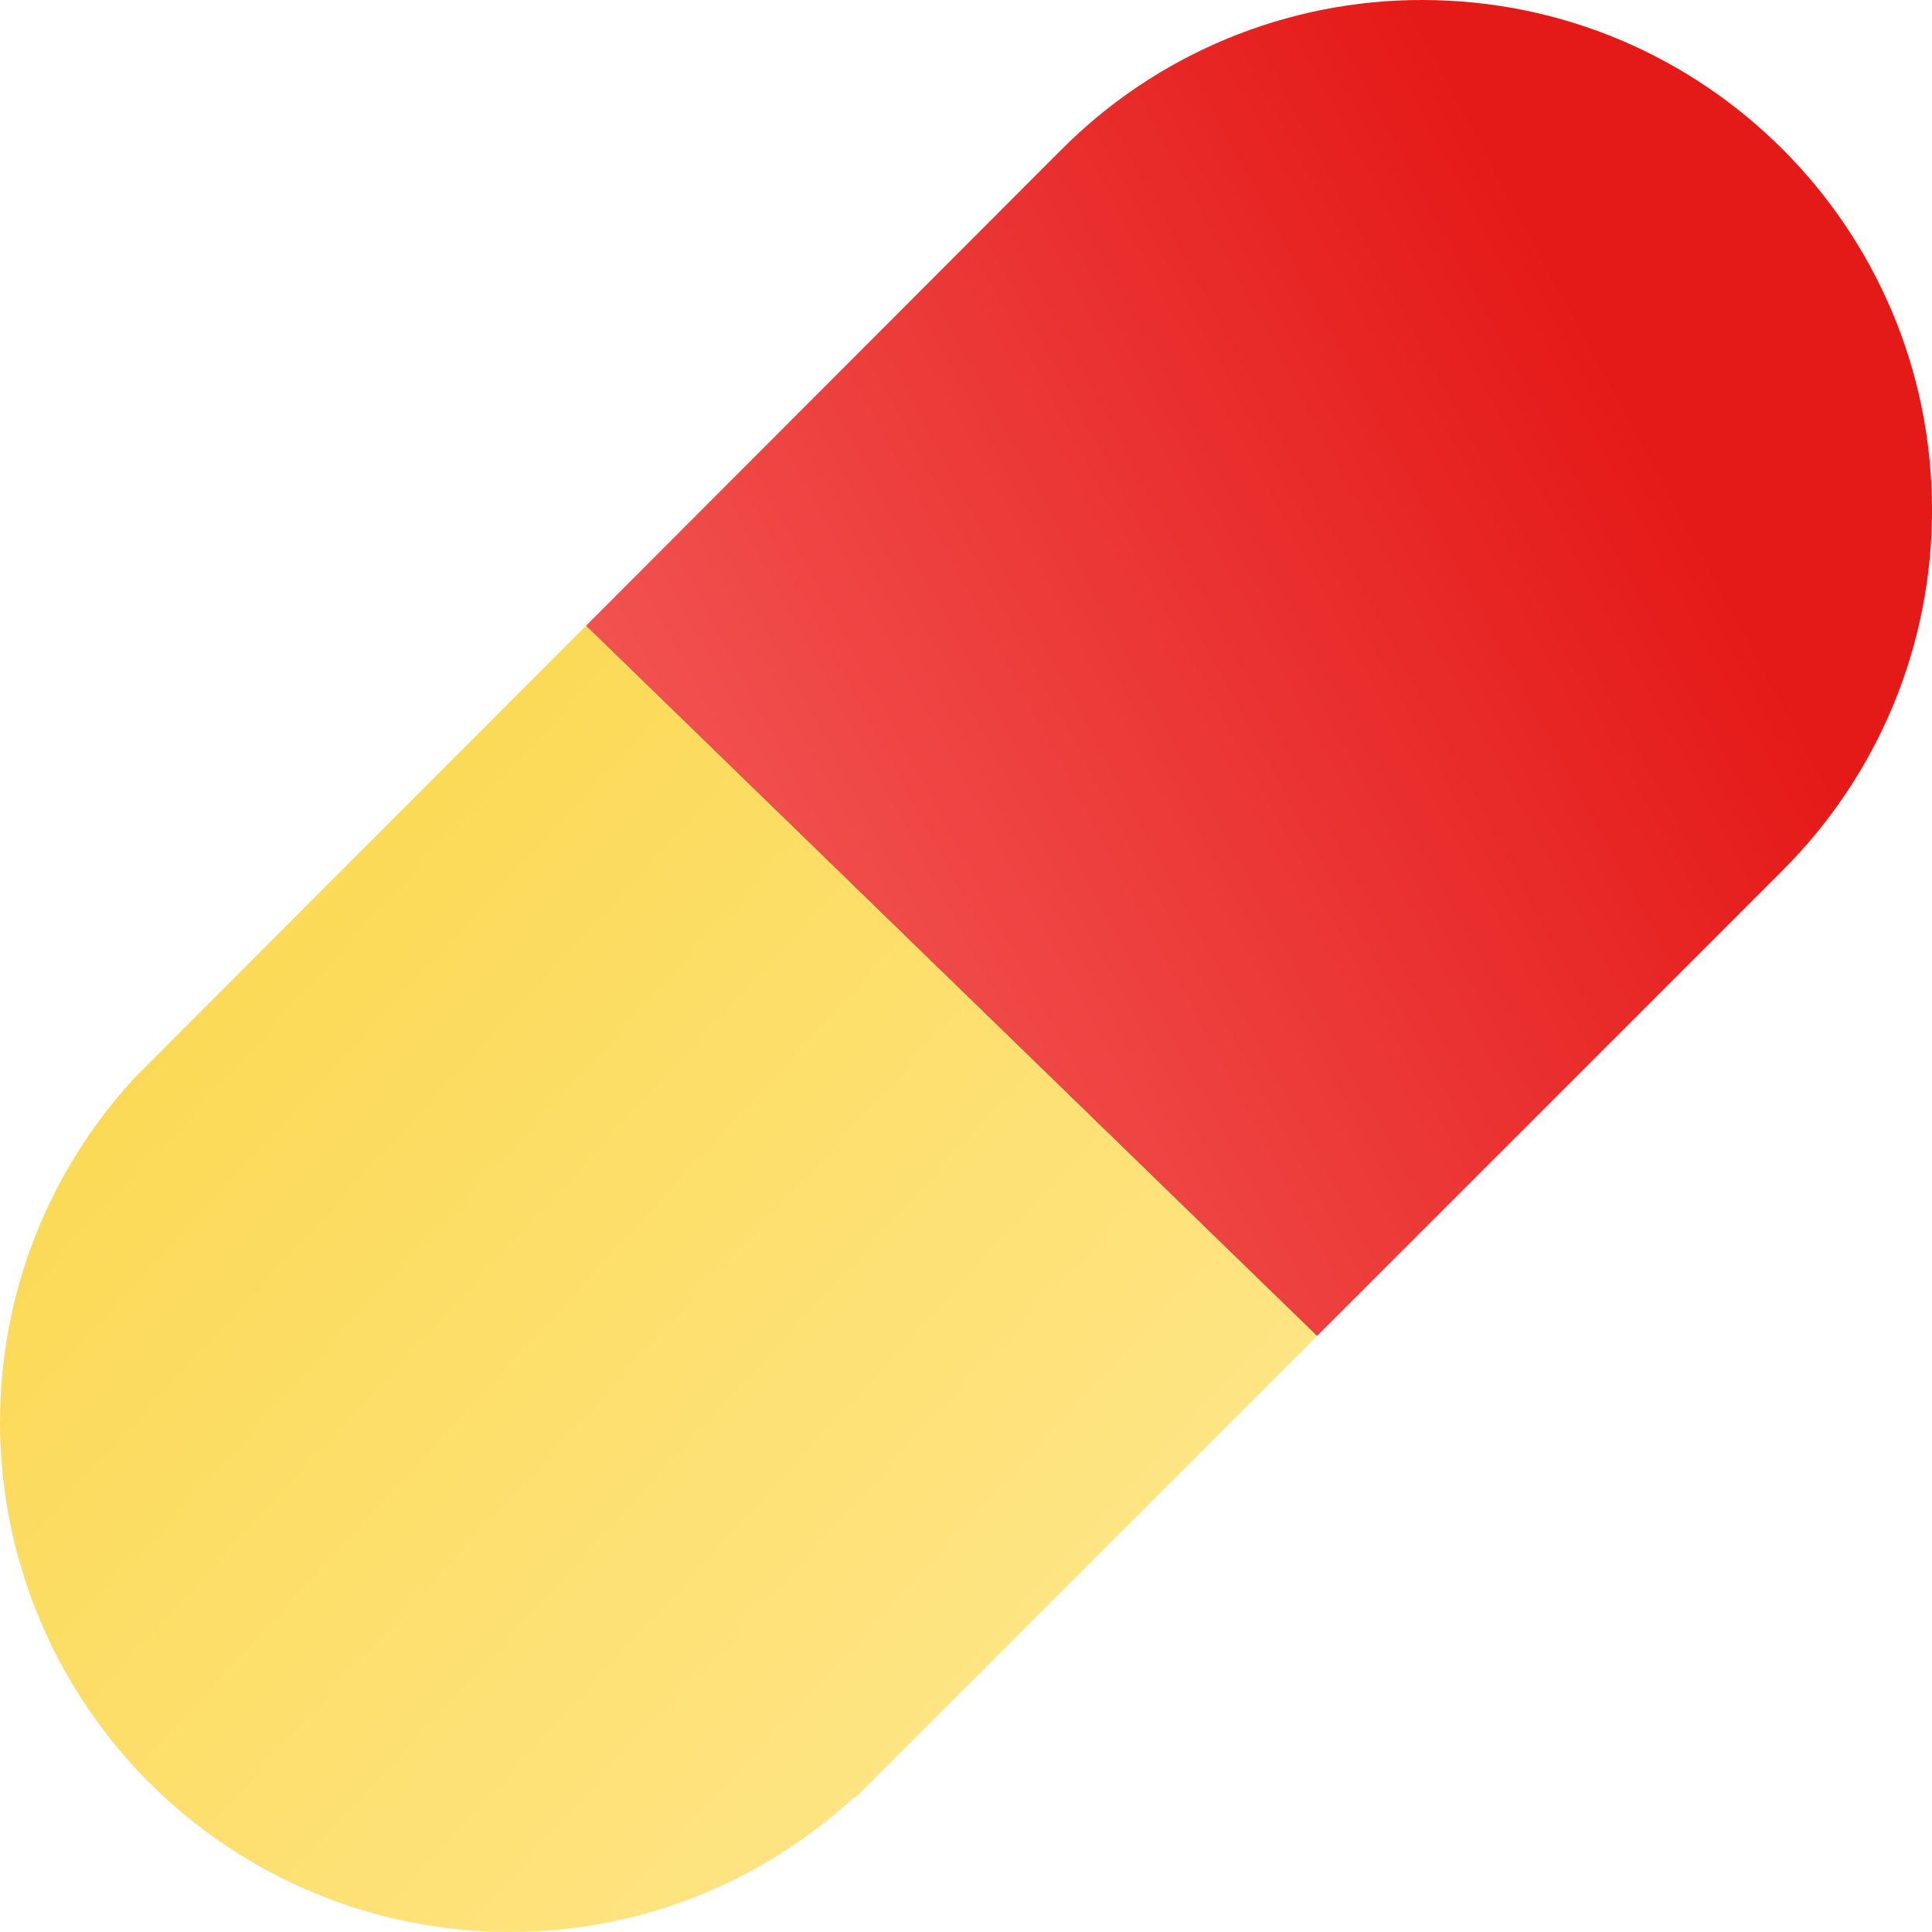 <svg width="36" height="36" viewBox="0 0 36 36" fill="none" xmlns="http://www.w3.org/2000/svg">
<path d="M19.773 2.793L10.918 11.661L24.54 24.895L33.225 16.211L33.224 16.21C34.105 15.329 34.804 14.283 35.281 13.132C35.757 11.98 36.002 10.746 36 9.5C36 4.254 31.746 7.60741e-06 26.5 6.91948e-06C25.25 -0.002 24.012 0.245 22.857 0.724C21.703 1.203 20.654 1.906 19.773 2.793Z" fill="url(#paint0_linear_483_974)"/>
<path d="M2.513 20.079C0.896 21.826 -0.001 24.119 -2.97557e-05 26.5C-2.99759e-05 29.02 1.001 31.436 2.782 33.218C4.564 34.999 6.98 36 9.5 36C11.979 36 14.23 35.042 15.921 33.486L15.935 33.5L24.54 24.895L10.918 11.661L2.513 20.079Z" fill="url(#paint1_linear_483_974)"/>
<defs>
<linearGradient id="paint0_linear_483_974" x1="36" y1="18" x2="2.131" y2="36.211" gradientUnits="userSpaceOnUse">
<stop stop-color="#E41A18"/>
<stop offset="1" stop-color="#FF8A89"/>
</linearGradient>
<linearGradient id="paint1_linear_483_974" x1="2.5" y1="16.5" x2="21.5" y2="34" gradientUnits="userSpaceOnUse">
<stop stop-color="#FBD851"/>
<stop offset="1" stop-color="#FFE78C"/>
</linearGradient>
</defs>
</svg>
